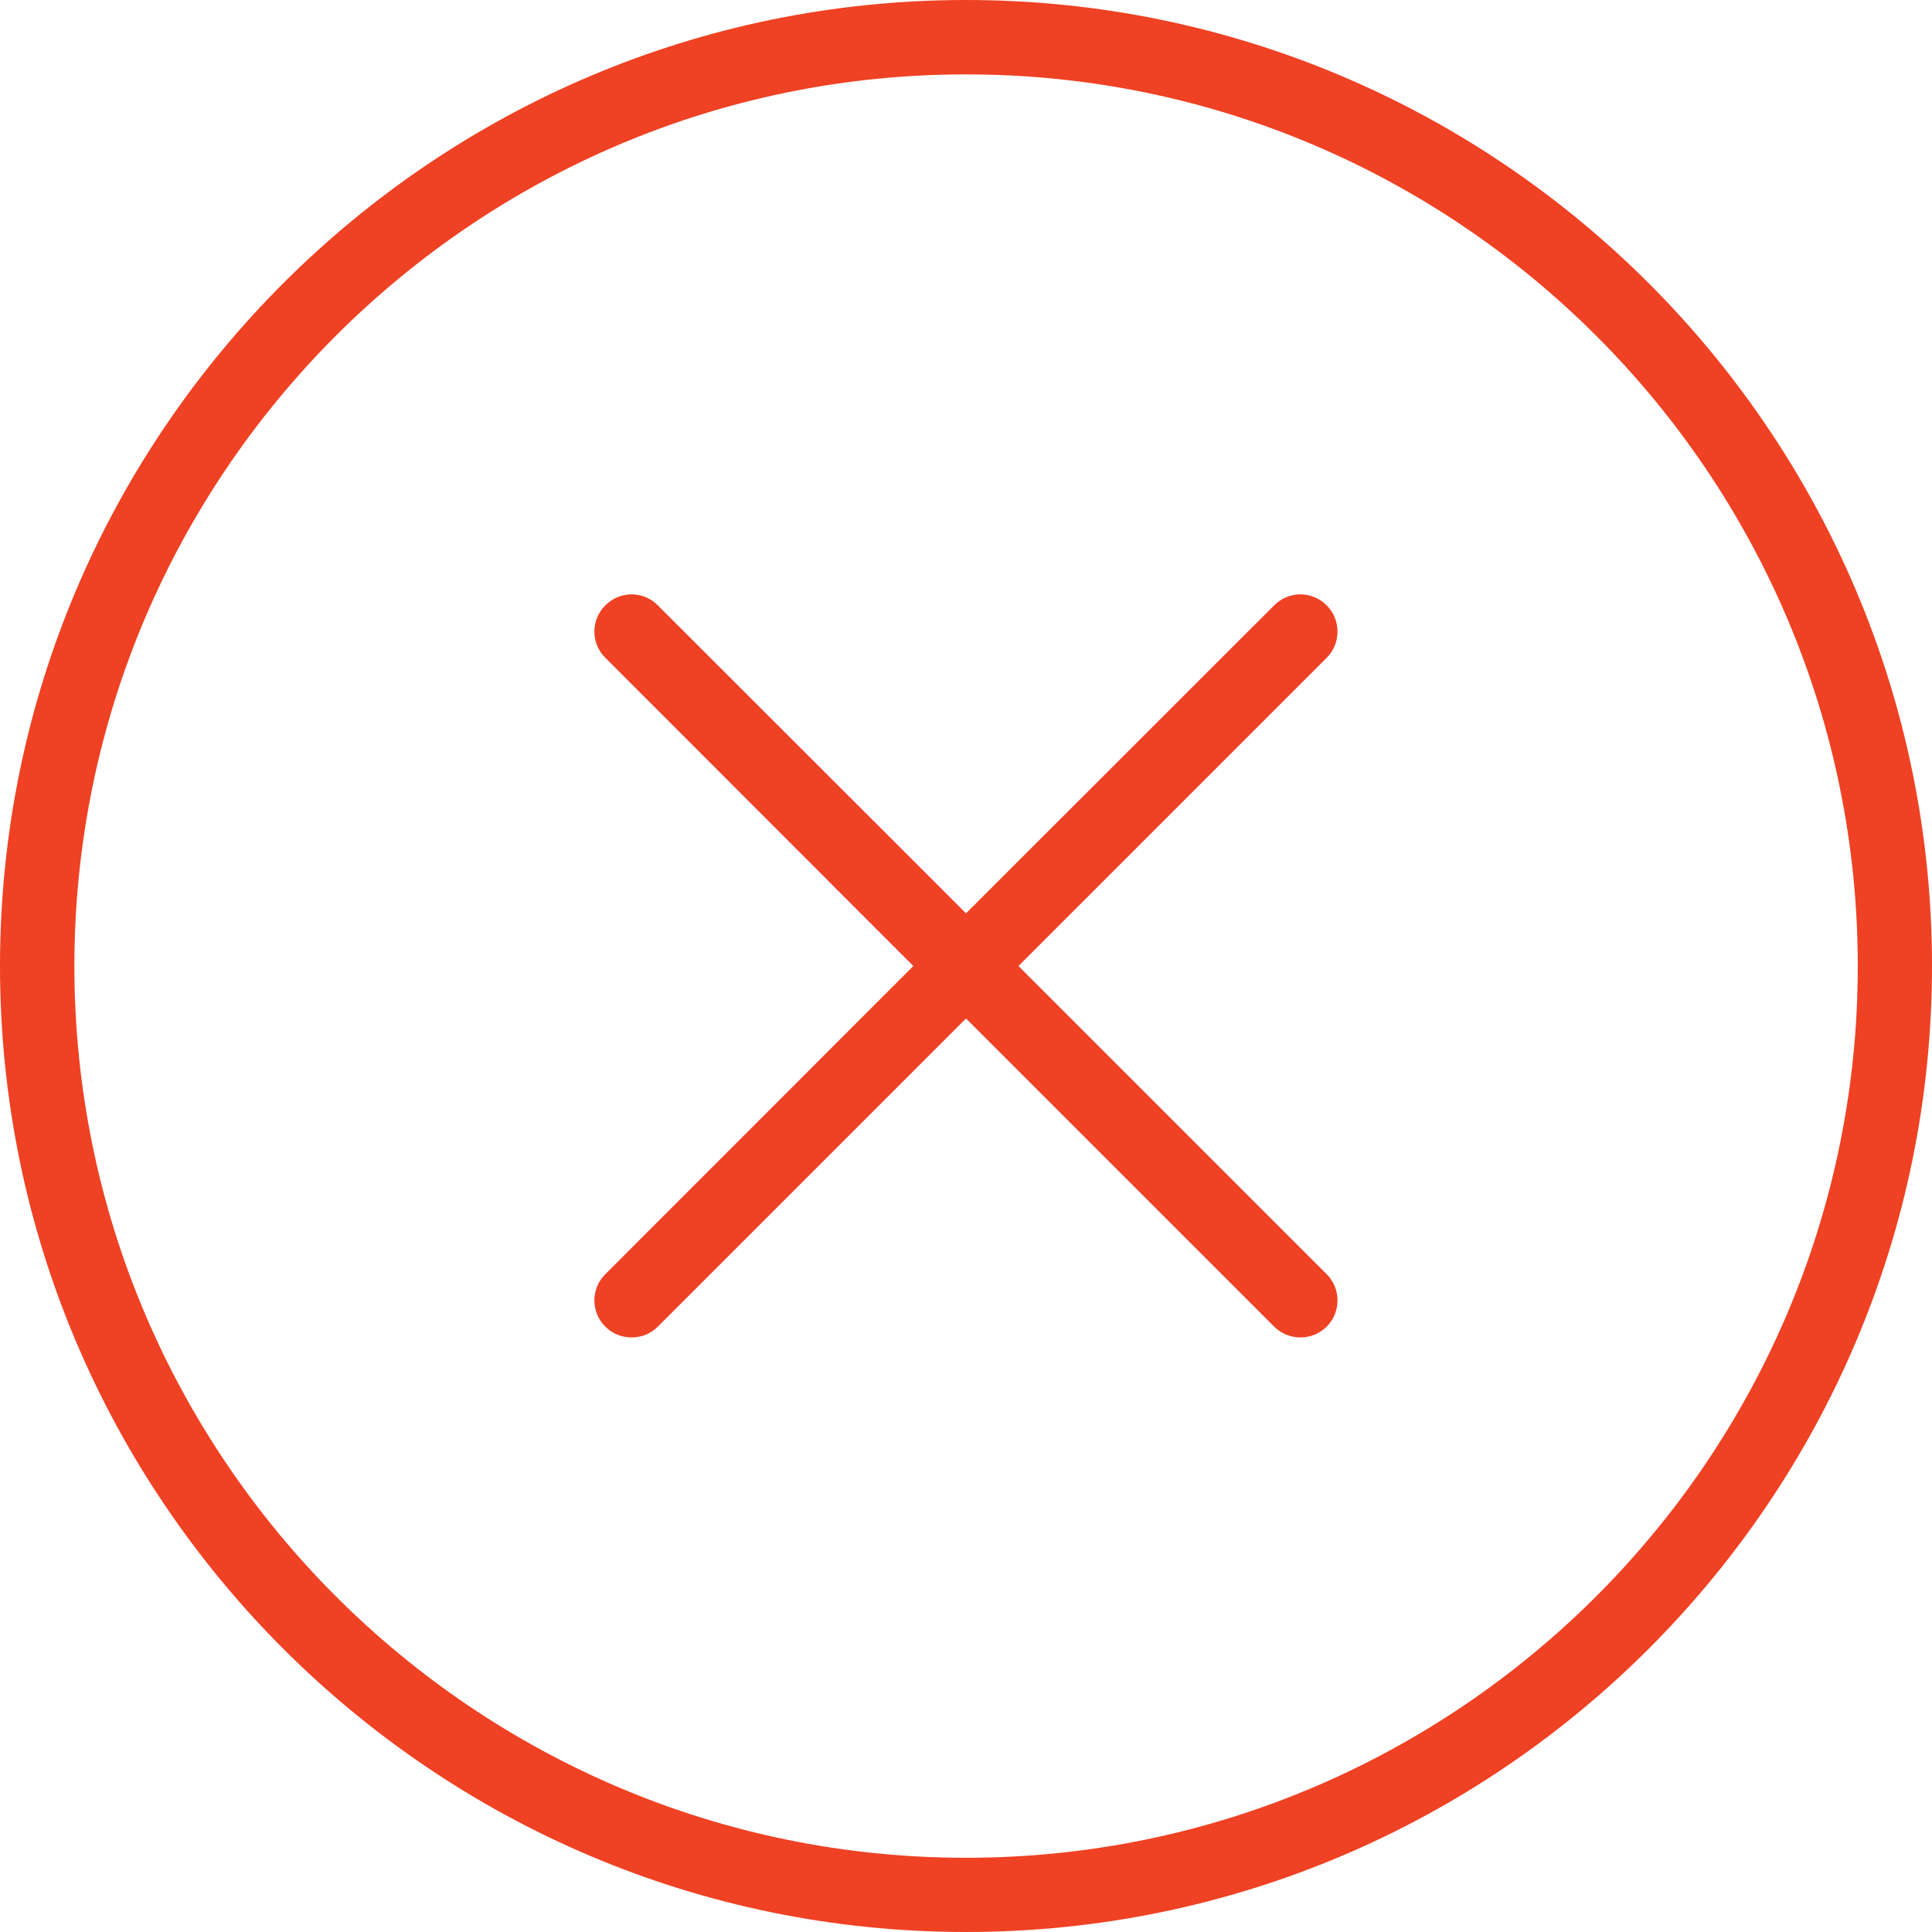 <svg width="12" height="12" viewBox="0 0 12 12" version="1.1" xmlns="http://www.w3.org/2000/svg" xmlns:xlink="http://www.w3.org/1999/xlink">
<g id="Canvas" fill="none">
<g id="error">
<g id="Group">
<g id="Vector">
<path d="M 6 0C 2.692 0 0 2.691 0 6C 0 9.309 2.692 12 6 12C 9.308 12 12 9.309 12 6C 12 2.691 9.308 0 6 0ZM 6 11.539C 2.946 11.539 0.462 9.054 0.462 6C 0.462 2.946 2.946 0.462 6 0.462C 9.054 0.462 11.539 2.946 11.539 6C 11.539 9.054 9.054 11.539 6 11.539Z" fill="#EF4123"/>
</g>
<g id="Vector_2">
<path d="M 4.548 0.068C 4.458 -0.023 4.312 -0.023 4.222 0.068L 2.308 1.981L 0.394 0.068C 0.304 -0.023 0.158 -0.023 0.068 0.068C -0.023 0.158 -0.023 0.304 0.068 0.394L 1.981 2.308L 0.068 4.222C -0.023 4.312 -0.023 4.458 0.068 4.548C 0.113 4.593 0.172 4.615 0.231 4.615C 0.29 4.615 0.349 4.593 0.394 4.548L 2.308 2.634L 4.222 4.548C 4.267 4.593 4.326 4.615 4.385 4.615C 4.444 4.615 4.503 4.593 4.548 4.548C 4.638 4.458 4.638 4.312 4.548 4.222L 2.634 2.308L 4.548 0.394C 4.638 0.304 4.638 0.158 4.548 0.068Z" transform="translate(3.692 3.692)" fill="#EF4123"/>
</g>
</g>
</g>
</g>
</svg>

